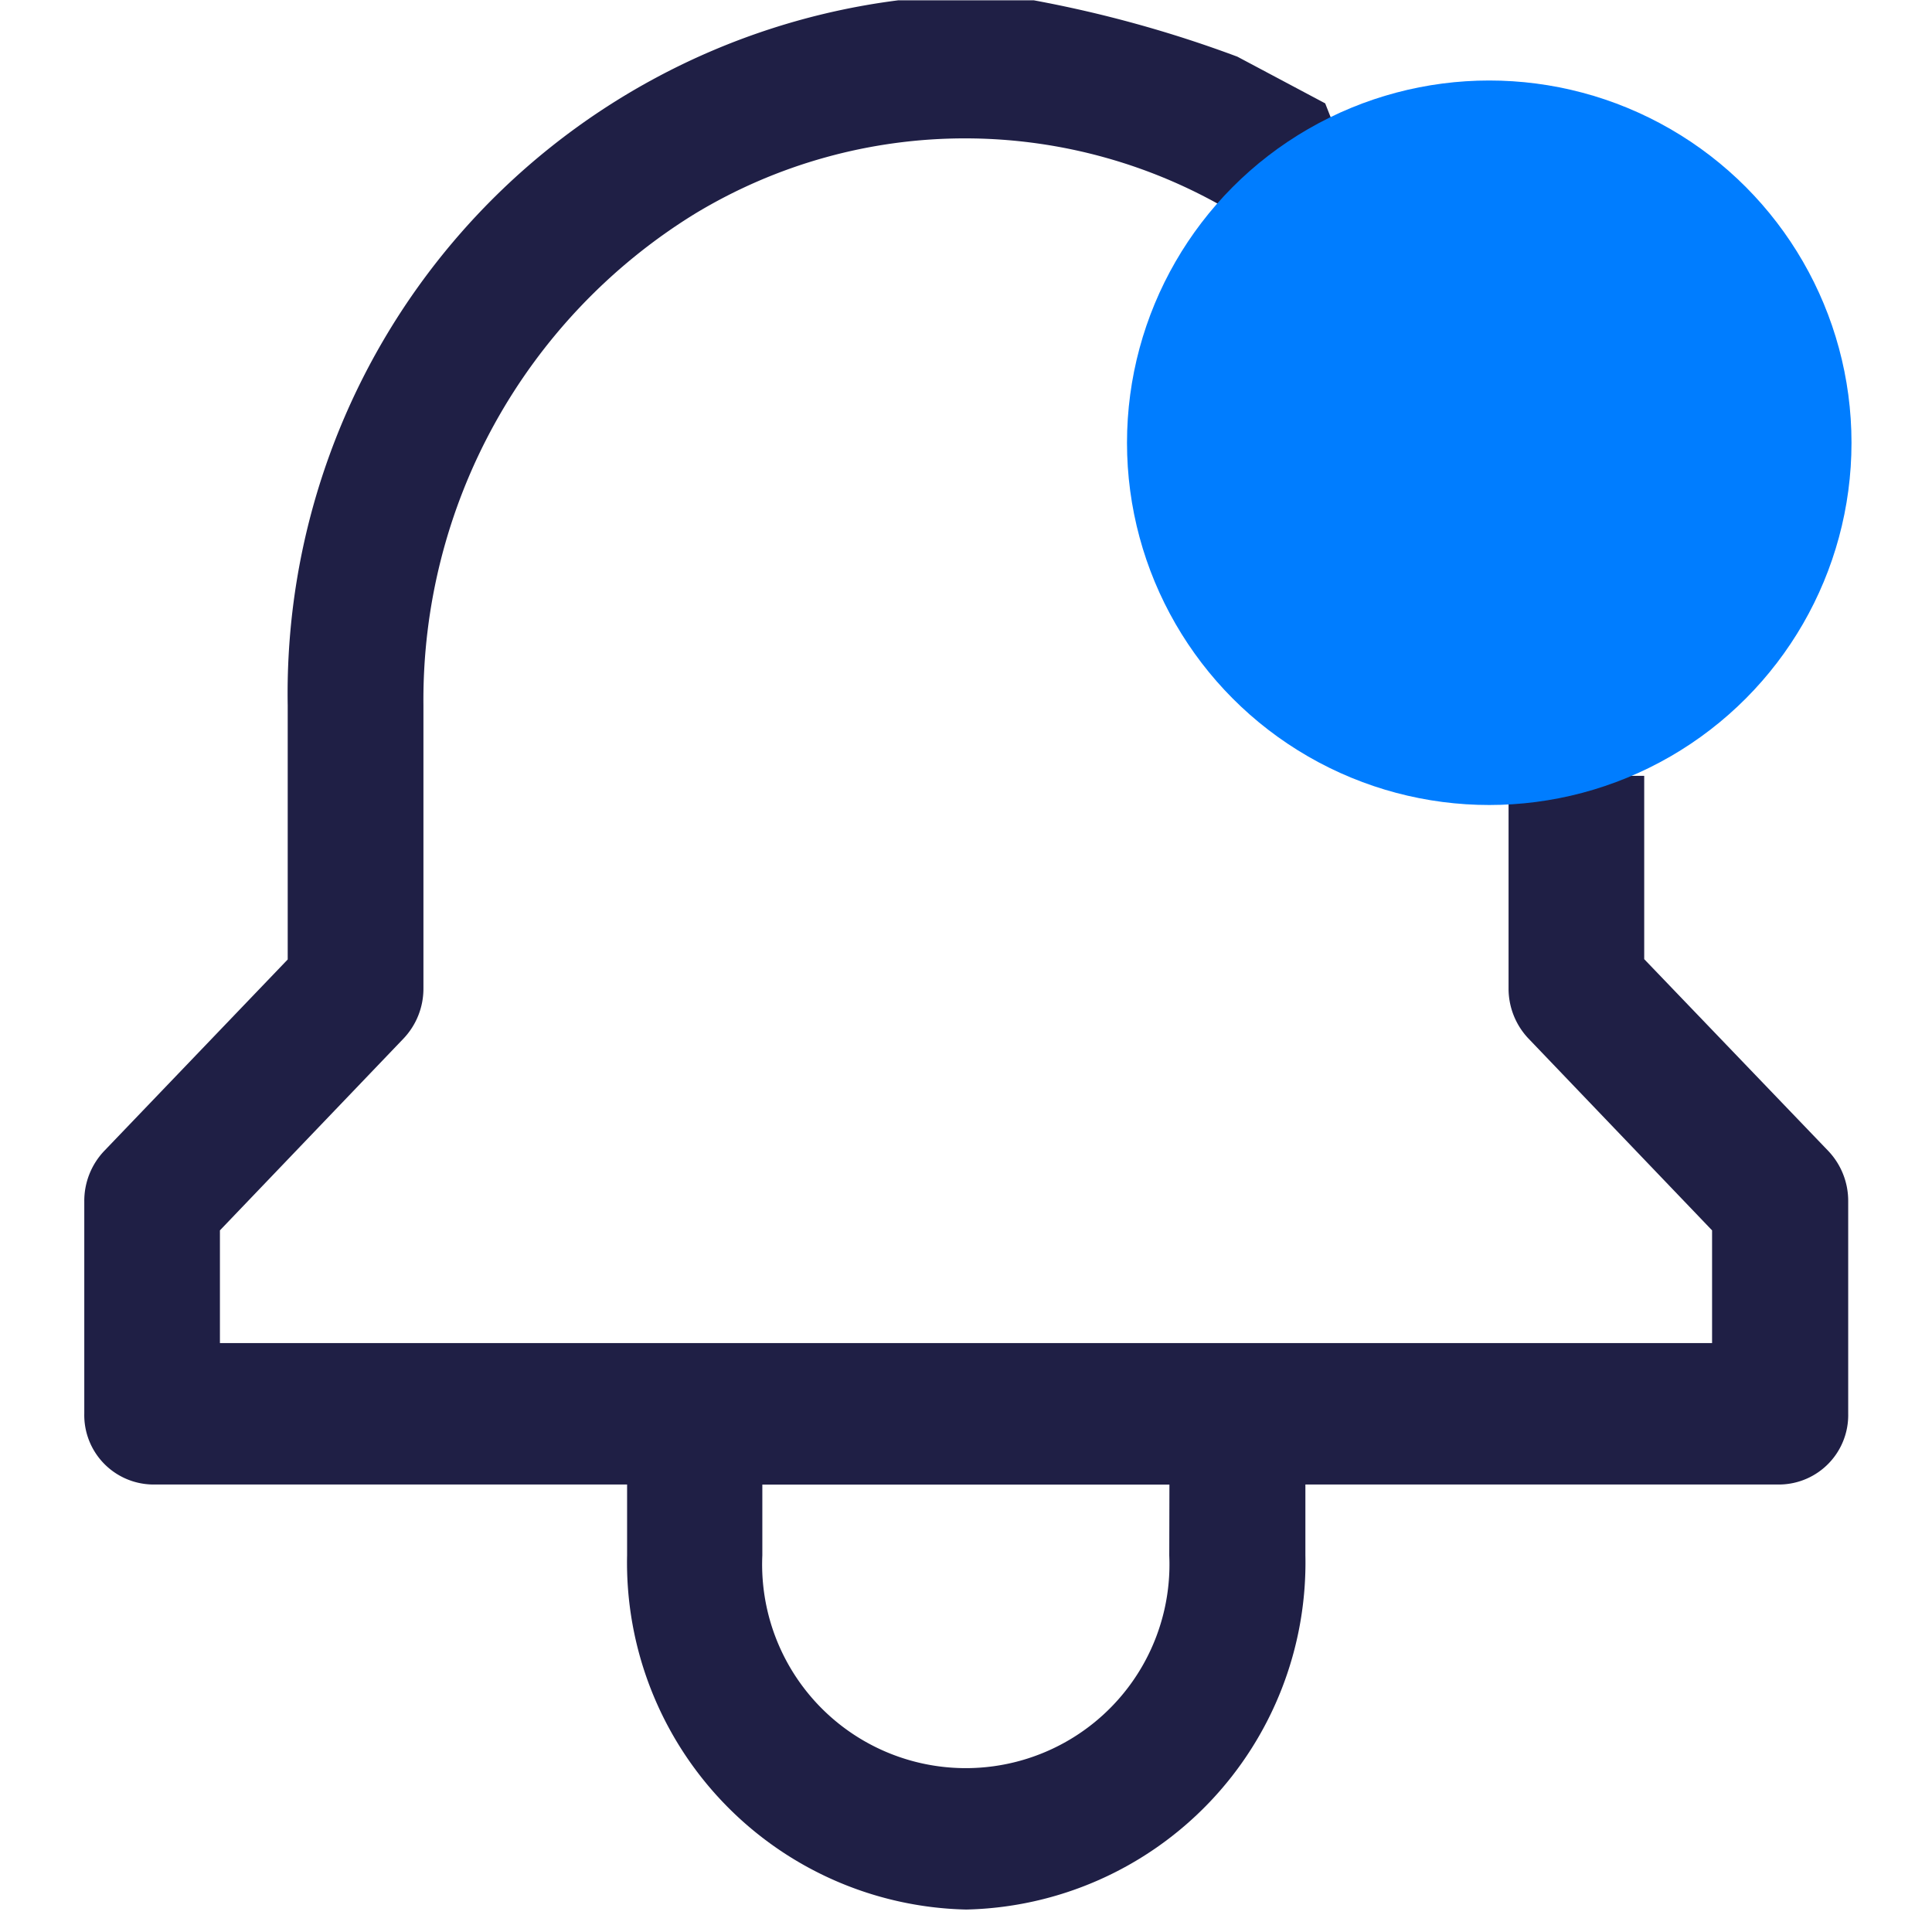 <svg id="_9044820_notification_new_icon" data-name="9044820_notification_new_icon" xmlns="http://www.w3.org/2000/svg" width="24" height="24" viewBox="0 0 24 24">
  <path id="Path_228887" data-name="Path 228887" d="M22.378,14.966V12.689H20.693V15.33a.9.9,0,0,0,.247.622l2.281,2.383v1.4H4.685v-1.4l2.281-2.383a.9.9,0,0,0,.247-.622V11.809a7.093,7.093,0,0,1,3.368-6.1,6.479,6.479,0,0,1,6.742.014l1.343-.75-.251-.638-1.091-.58a15.04,15.04,0,0,0-2.528-.7H13.11a8.679,8.679,0,0,0-7.583,8.758v3.157L3.247,17.349A.9.9,0,0,0,3,17.971v2.641a.862.862,0,0,0,.843.88h5.9v.88a4.31,4.31,0,0,0,4.213,4.4,4.31,4.31,0,0,0,4.213-4.4v-.88h5.9a.862.862,0,0,0,.843-.88V17.971a.9.9,0,0,0-.247-.622Zm-5.9,7.407a2.53,2.53,0,1,1-5.055,0v-.88H16.48Z" transform="translate(-1.953 -3.051)" fill="#1f1f45"/>
  <circle id="Ellipse_368" data-name="Ellipse 368" cx="4.5" cy="4.5" r="4.5" transform="translate(14 1)" fill="#007dff"/>
  <rect id="_Transparent_Rectangle_" data-name="&lt;Transparent Rectangle&gt;" width="24" height="24" fill="none"/>
</svg>
